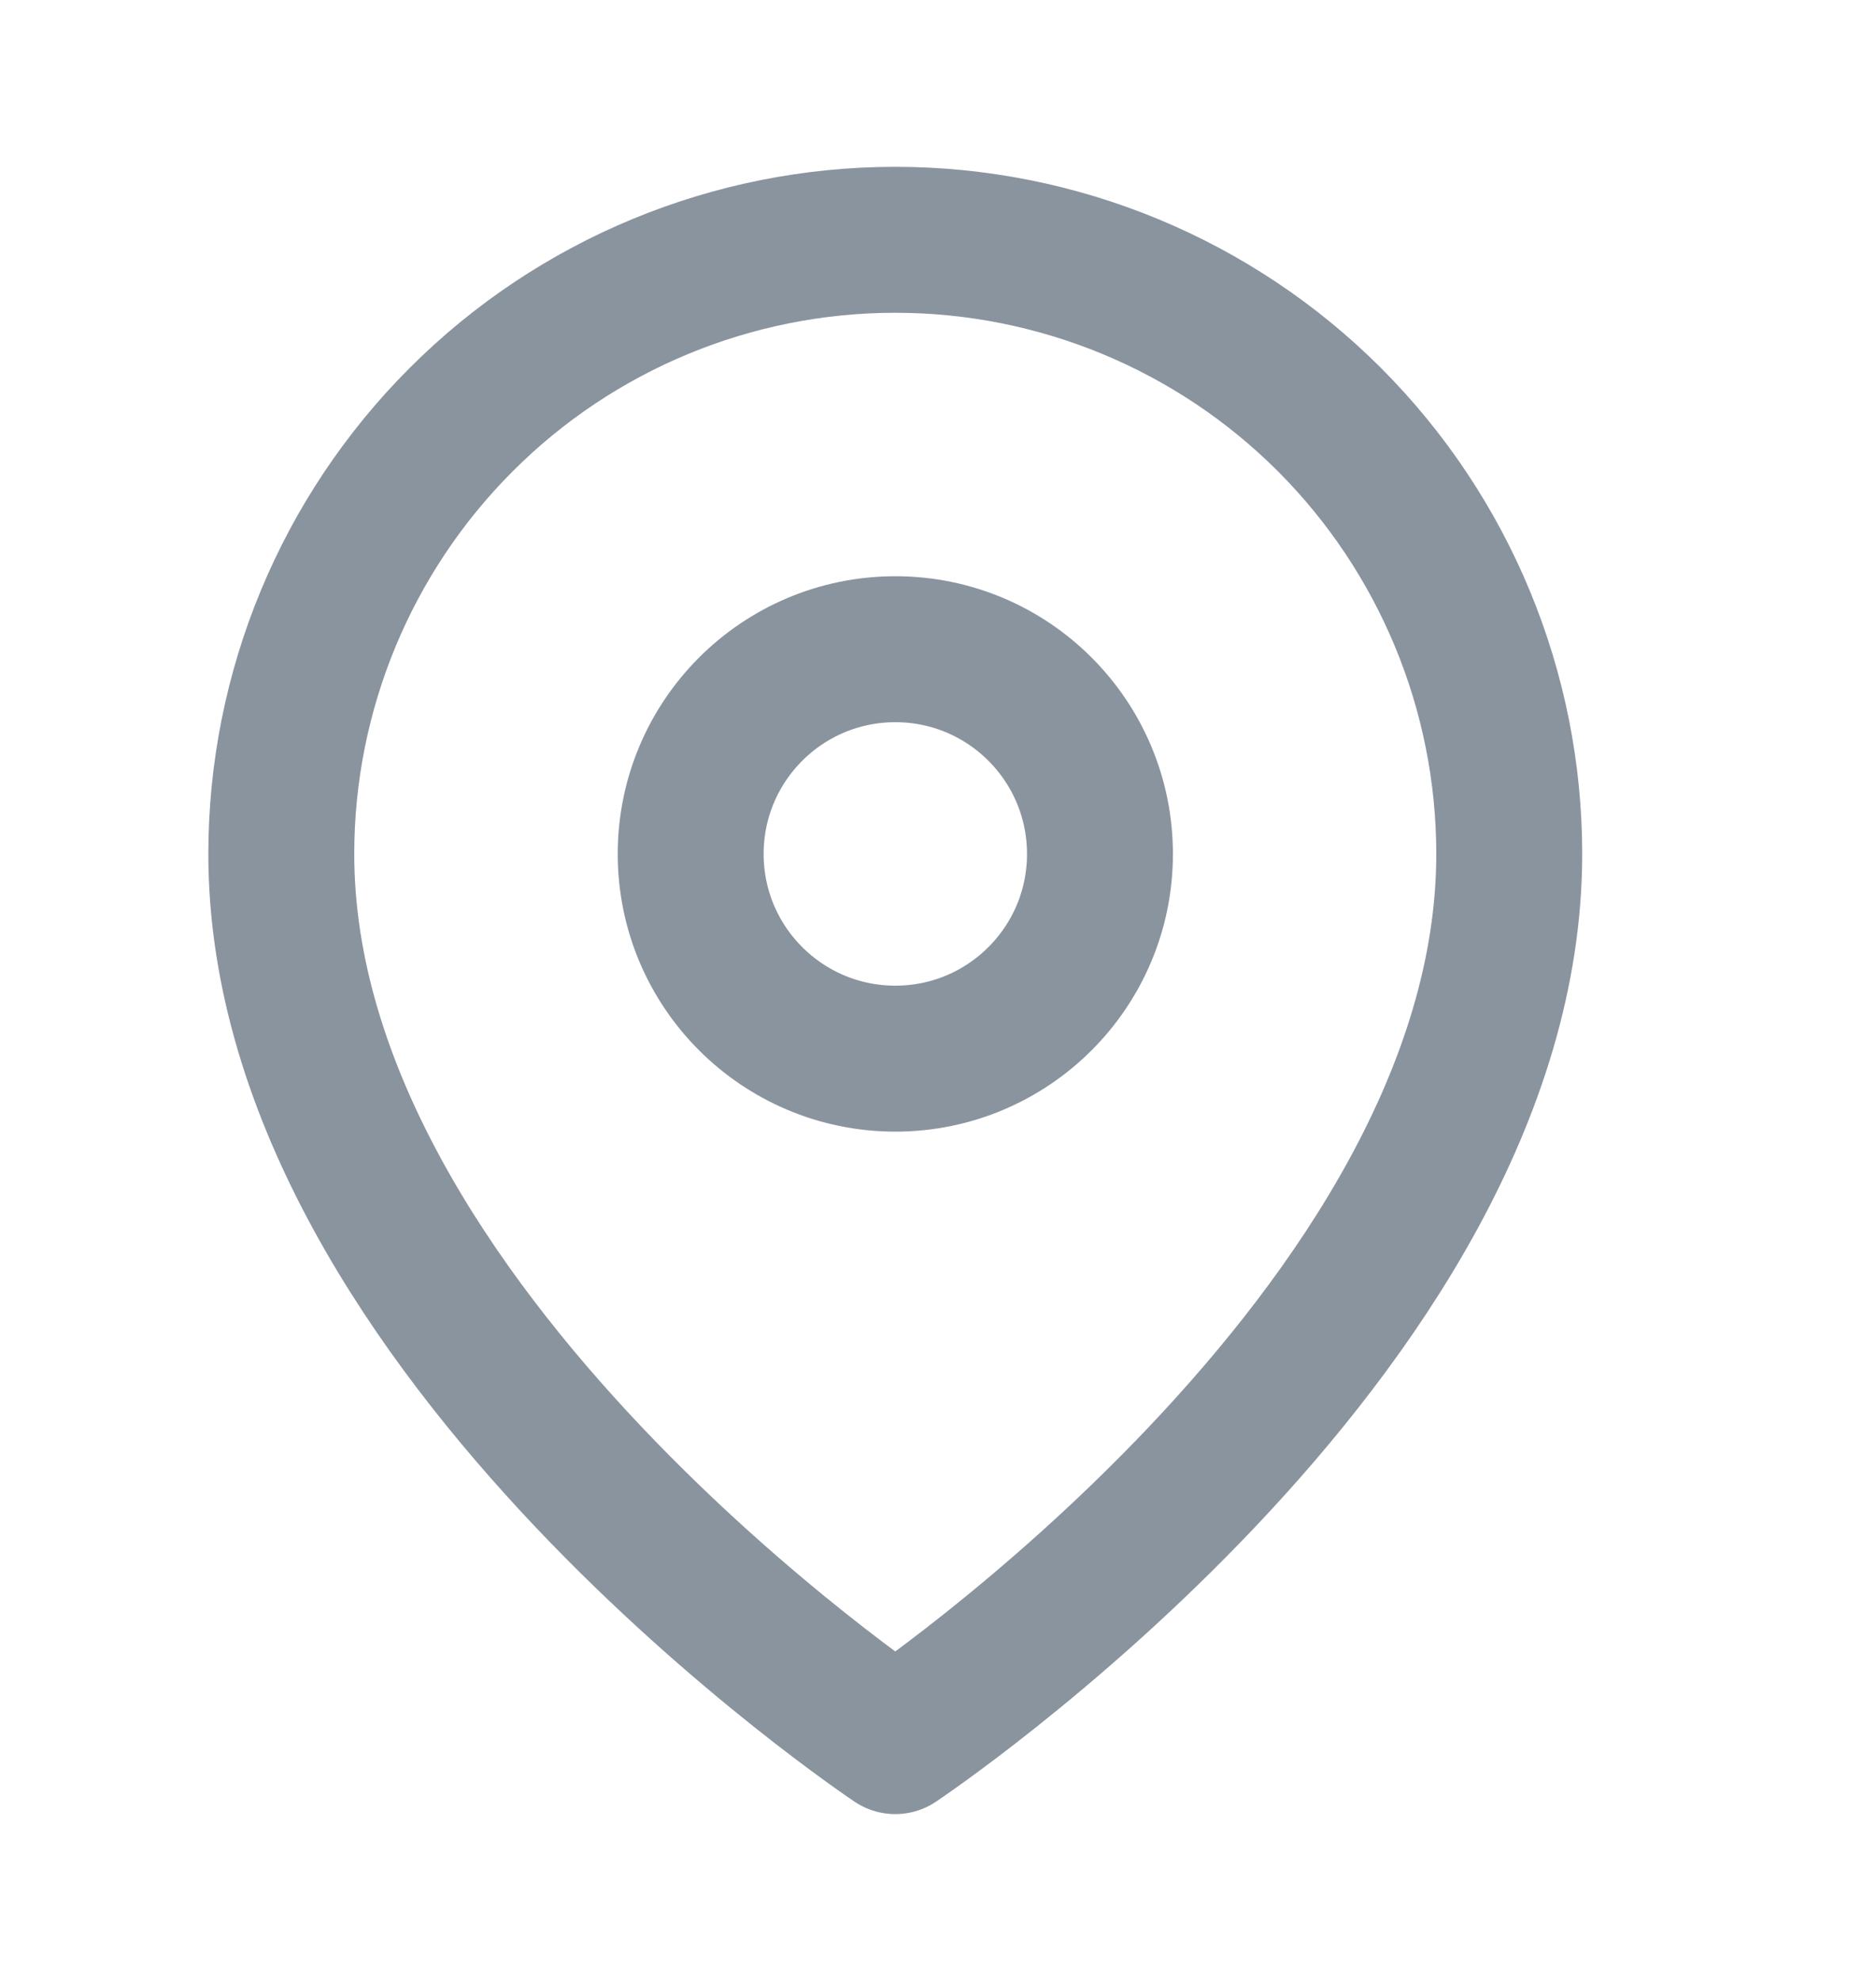 <svg width="18" height="19" viewBox="0 0 18 19" fill="none" xmlns="http://www.w3.org/2000/svg">
<path d="M14.481 8.191C14.481 12.773 8.59 16.7 8.59 16.7C8.59 16.7 2.699 12.773 2.699 8.191C2.699 6.628 3.32 5.13 4.425 4.025C5.529 2.92 7.028 2.3 8.59 2.3C10.152 2.3 11.651 2.92 12.756 4.025C13.86 5.13 14.481 6.628 14.481 8.191Z" stroke="#8A949E" stroke-width="1.4" stroke-linecap="round" stroke-linejoin="round"/>
<path d="M8.591 10.154C9.675 10.154 10.554 9.275 10.554 8.191C10.554 7.106 9.675 6.227 8.591 6.227C7.506 6.227 6.627 7.106 6.627 8.191C6.627 9.275 7.506 10.154 8.591 10.154Z" stroke="#8A949E" stroke-width="1.4" stroke-linecap="round" stroke-linejoin="round"/>
</svg>
